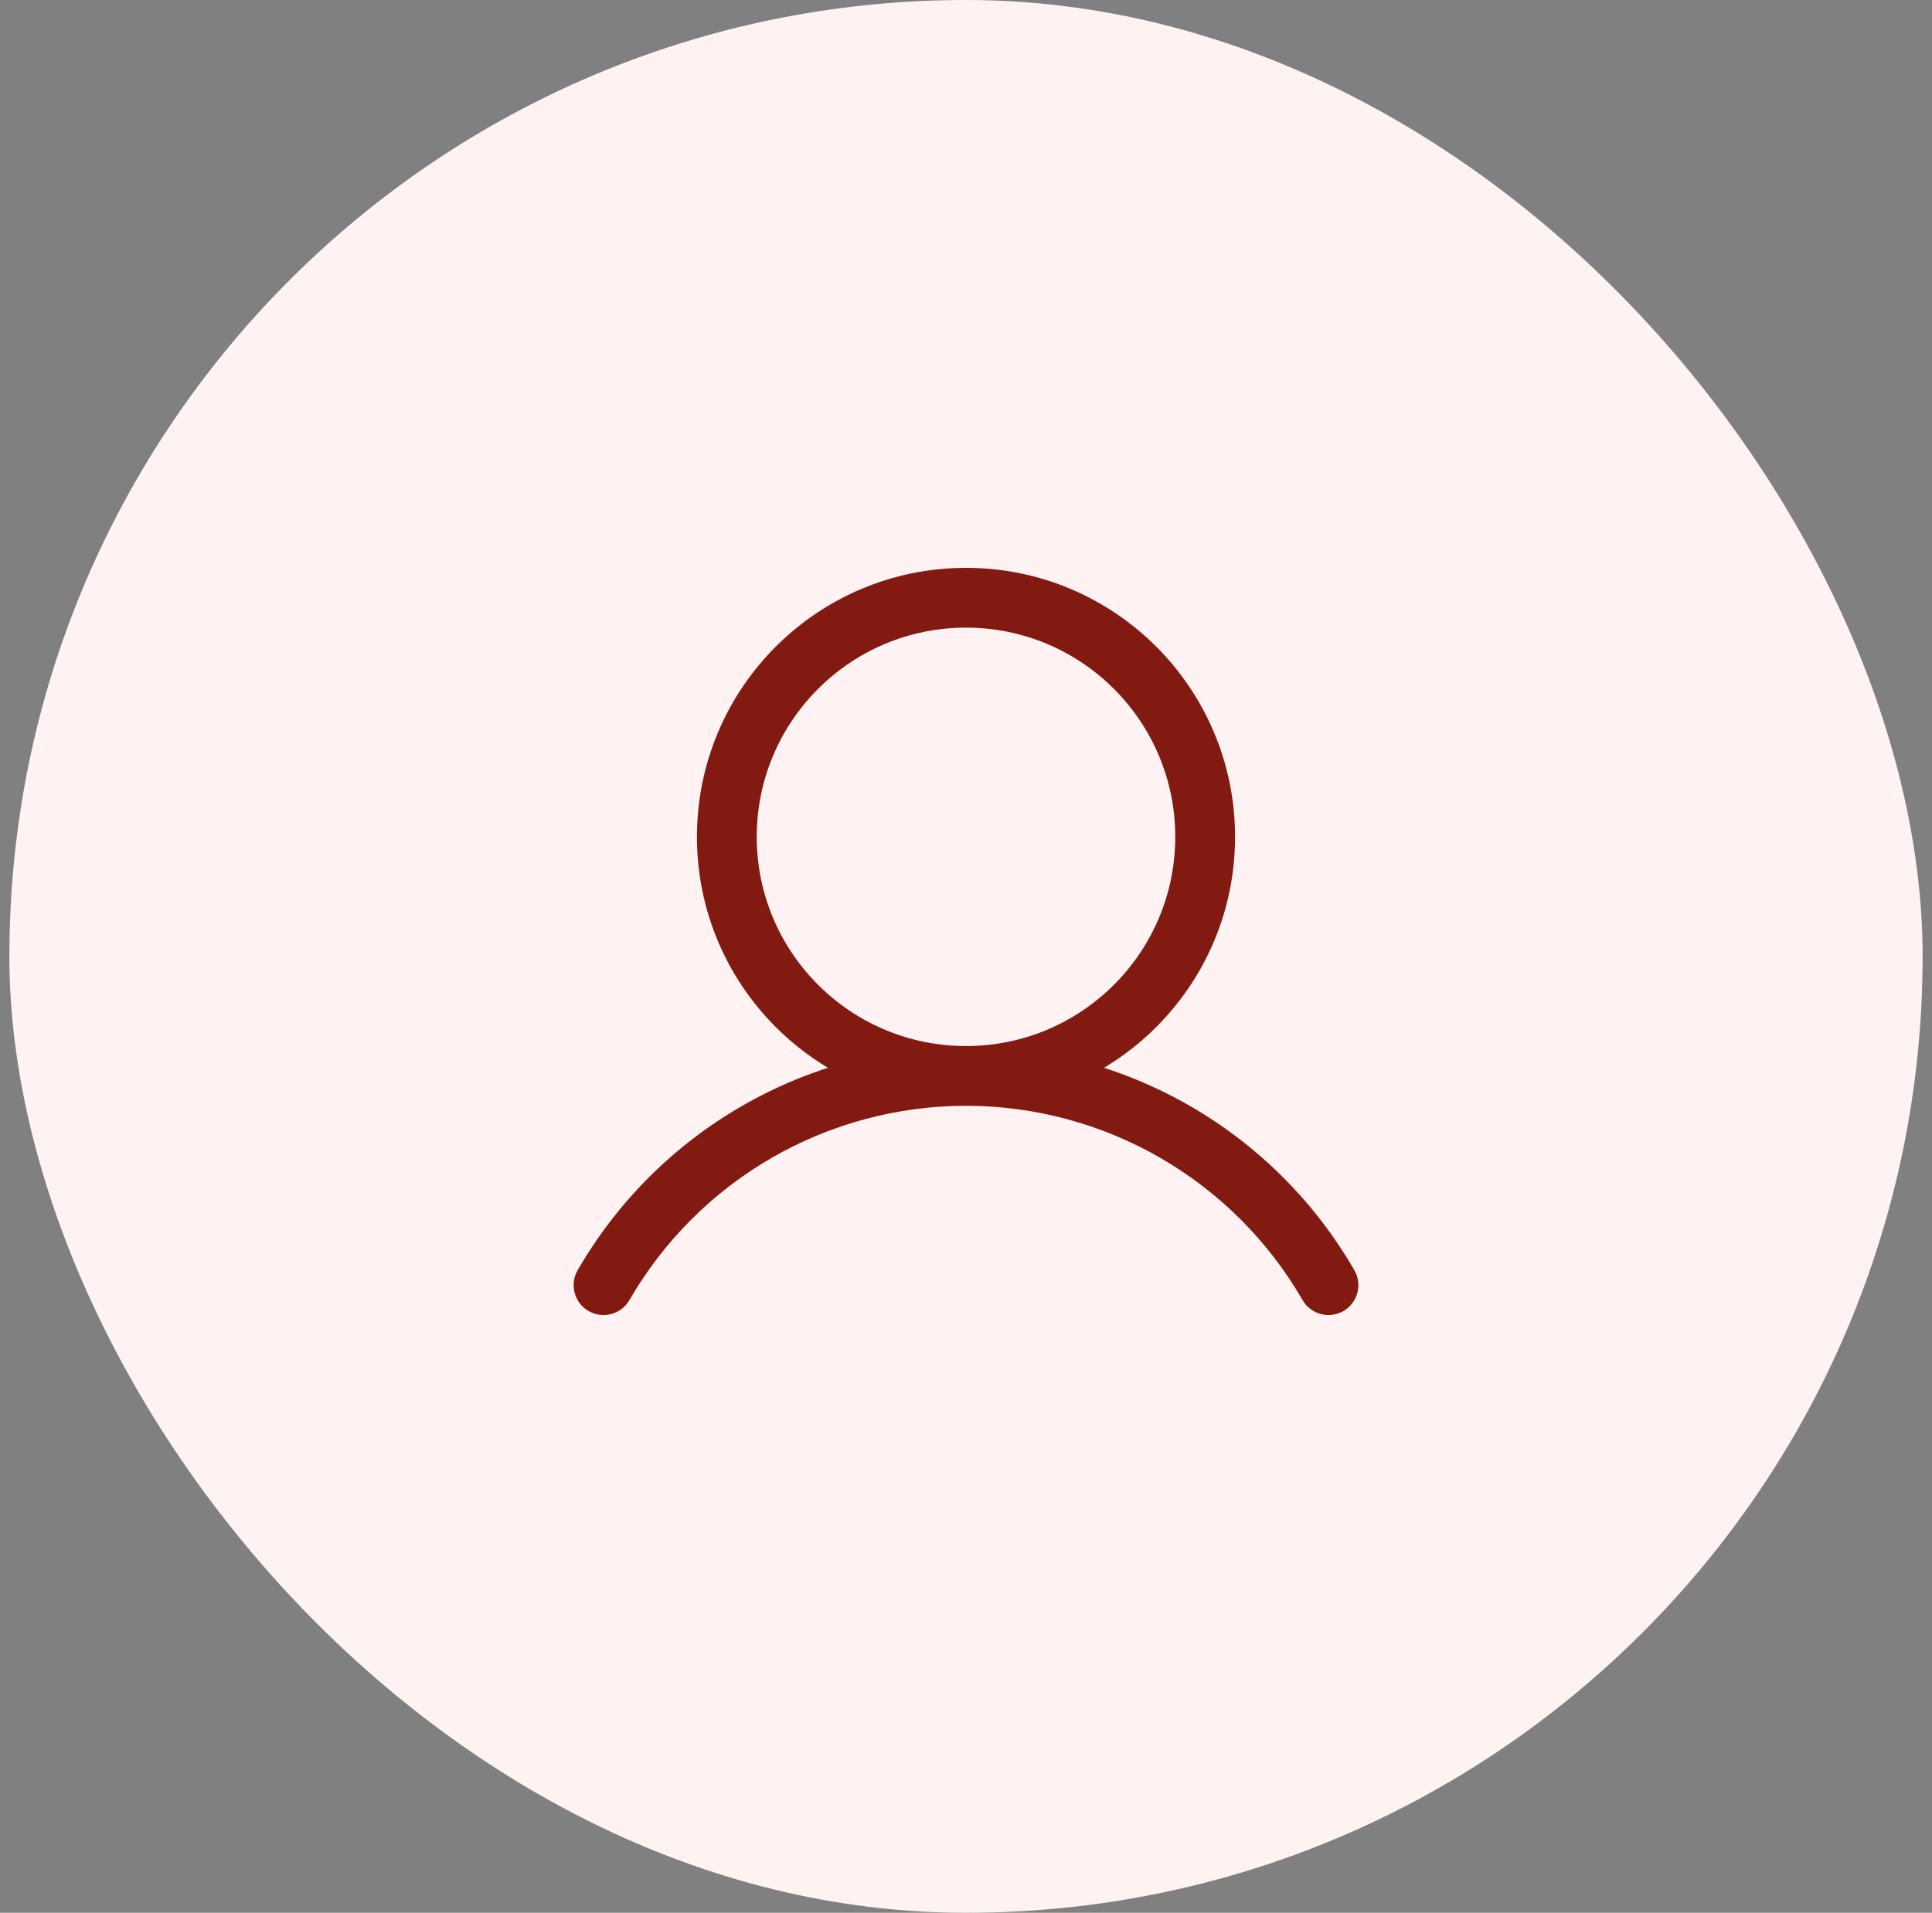 <svg width="103" height="102" viewBox="0 0 103 102" fill="none" xmlns="http://www.w3.org/2000/svg">
<rect x="0" y="0" width="103" height="102" fill="#808080" stroke="none"/>
<rect x="0.5" width="102" height="102" rx="51" fill="#FEF3F2"/>
<path d="M30.796 67.734C30.355 68.497 30.617 69.472 31.379 69.912C32.141 70.352 33.116 70.09 33.556 69.328L30.796 67.734ZM69.444 69.328C69.884 70.09 70.859 70.352 71.621 69.912C72.383 69.472 72.645 68.497 72.204 67.734L69.444 69.328ZM62.656 44.625C62.656 50.786 57.661 55.781 51.5 55.781V58.969C59.422 58.969 65.844 52.547 65.844 44.625H62.656ZM51.5 55.781C45.339 55.781 40.344 50.786 40.344 44.625H37.156C37.156 52.547 43.578 58.969 51.5 58.969V55.781ZM40.344 44.625C40.344 38.464 45.339 33.469 51.5 33.469V30.281C43.578 30.281 37.156 36.703 37.156 44.625H40.344ZM51.5 33.469C57.661 33.469 62.656 38.464 62.656 44.625H65.844C65.844 36.703 59.422 30.281 51.5 30.281V33.469ZM33.556 69.328C35.374 66.178 37.99 63.562 41.14 61.743L39.546 58.983C35.911 61.081 32.894 64.1 30.796 67.734L33.556 69.328ZM41.14 61.743C44.29 59.925 47.863 58.967 51.5 58.967V55.779C47.303 55.779 43.18 56.884 39.546 58.983L41.14 61.743ZM51.5 58.967C55.137 58.967 58.71 59.925 61.86 61.743L63.454 58.983C59.82 56.884 55.697 55.779 51.5 55.779V58.967ZM61.86 61.743C65.01 63.562 67.626 66.178 69.444 69.328L72.204 67.734C70.106 64.1 67.088 61.081 63.454 58.983L61.86 61.743Z" fill="#831A12"/>
</svg>
